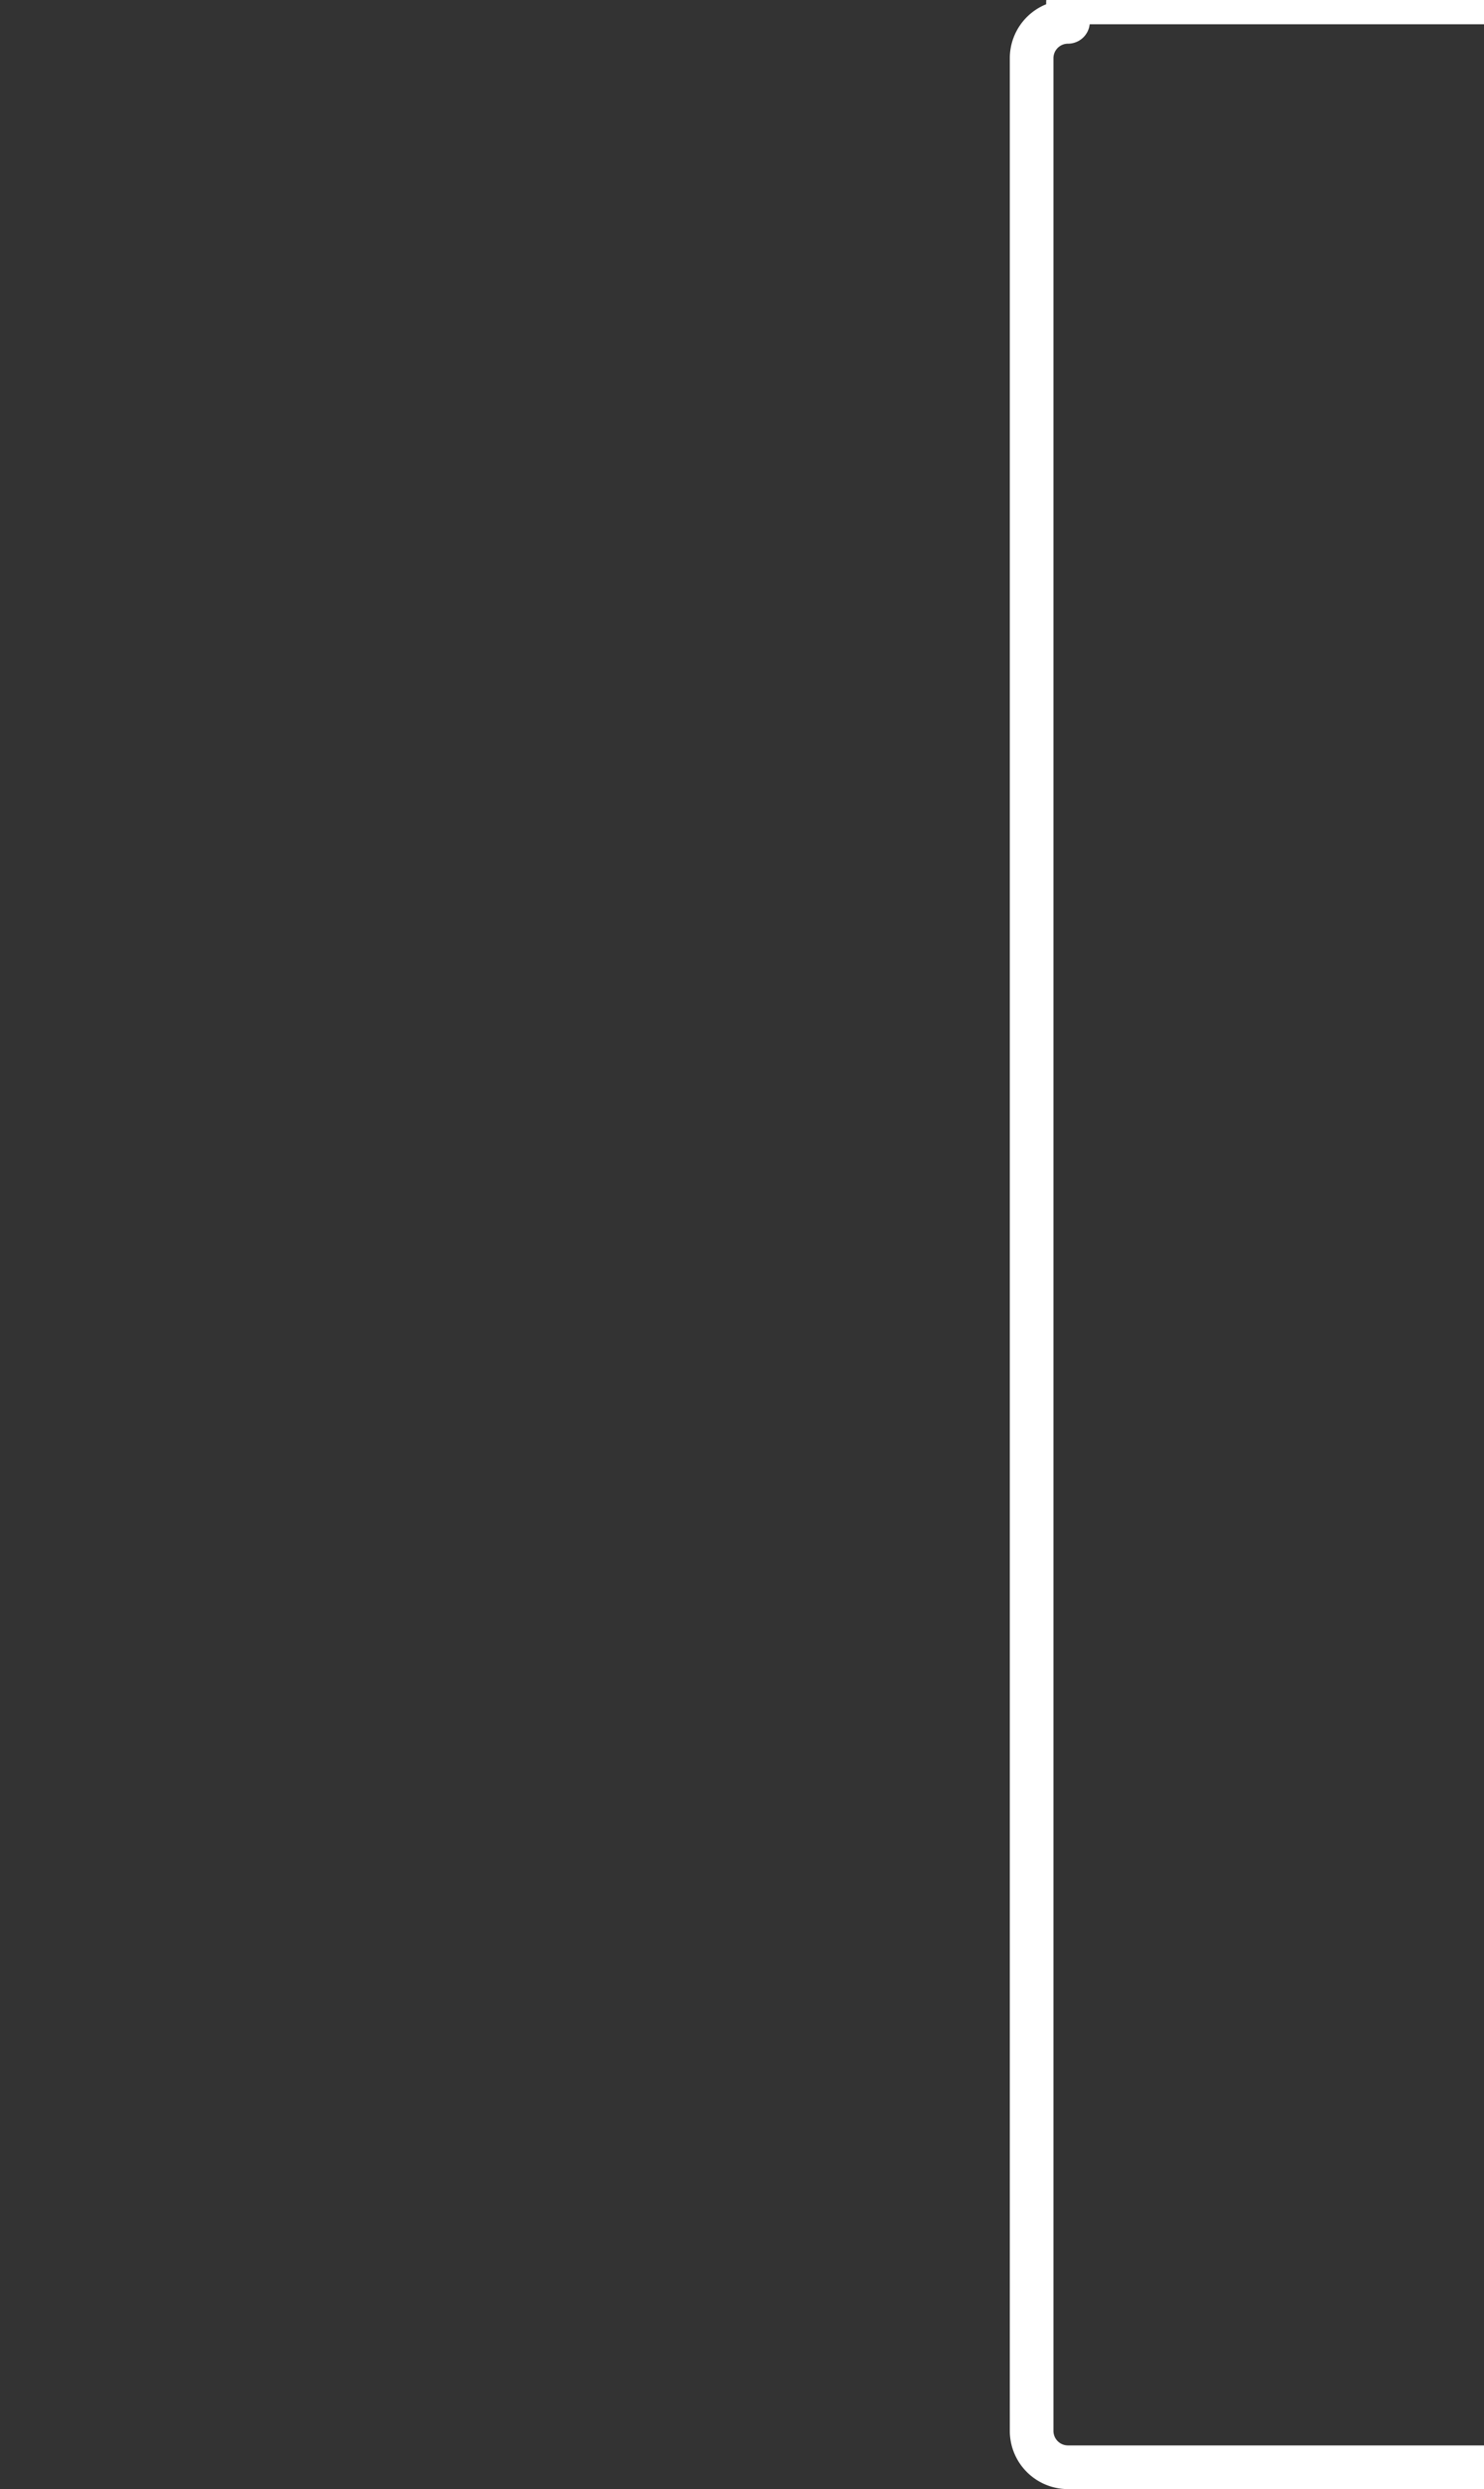 <?xml version="1.0" encoding="UTF-8" standalone="no"?>
<svg
   width="204"
   height="342"
   viewBox="0 0 204 342"
   version="1.1"
   xml:space="preserve"
   style="clip-rule:evenodd;fill-rule:evenodd;stroke-linejoin:round;stroke-miterlimit:2"
   id="svg4"
   sodipodi:docname="99-168.svg"
   inkscape:version="1.3.2 (091e20e, 2023-11-25, custom)"
   xmlns:inkscape="http://www.inkscape.org/namespaces/inkscape"
   xmlns:sodipodi="http://sodipodi.sourceforge.net/DTD/sodipodi-0.dtd"
   xmlns="http://www.w3.org/2000/svg"
   xmlns:svg="http://www.w3.org/2000/svg"><rect x="0" y="0" width="204" height="342" fill="#333333" stroke="none"/><defs
   id="defs4"><inkscape:path-effect
     effect="fillet_chamfer"
     id="path-effect3"
     is_visible="true"
     lpeversion="1"
     nodesatellites_param="F,0,0,1,0,5,0,1 @ F,0,0,1,0,5,0,1 @ F,0,0,1,0,5,0,1 @ F,0,0,1,0,5,0,1"
     radius="5"
     unit="px"
     method="auto"
     mode="F"
     chamfer_steps="1"
     flexible="false"
     use_knot_distance="true"
     apply_no_radius="true"
     apply_with_radius="true"
     only_selected="false"
     hide_knots="false" /></defs><sodipodi:namedview
   id="namedview4"
   pagecolor="#505050"
   bordercolor="#eeeeee"
   borderopacity="1"
   inkscape:showpageshadow="0"
   inkscape:pageopacity="0"
   inkscape:pagecheckerboard="0"
   inkscape:deskcolor="#505050"
   inkscape:zoom="1.5918321"
   inkscape:cx="-421.84098"
   inkscape:cy="134.12219"
   inkscape:window-width="3840"
   inkscape:window-height="2126"
   inkscape:window-x="-11"
   inkscape:window-y="-11"
   inkscape:window-maximized="1"
   inkscape:current-layer="svg4" />
    
<path
   style="fill:none;stroke:#ffffff;stroke-width:6"
   id="rect3"
   width="198"
   height="336"
   x="138.815"
   y="-2.665"
   inkscape:path-effect="#path-effect3"
   sodipodi:type="rect"
   d="m 143.815,-2.665 h 188 a 5,5 45 0 1 5,5 V 328.335 a 5,5 135 0 1 -5,5 h -188 a 5,5 45 0 1 -5,-5 l 0,-326 a 5,5 135 0 1 5,-5 z"
   transform="translate(-135.815,5.665)" /></svg>
